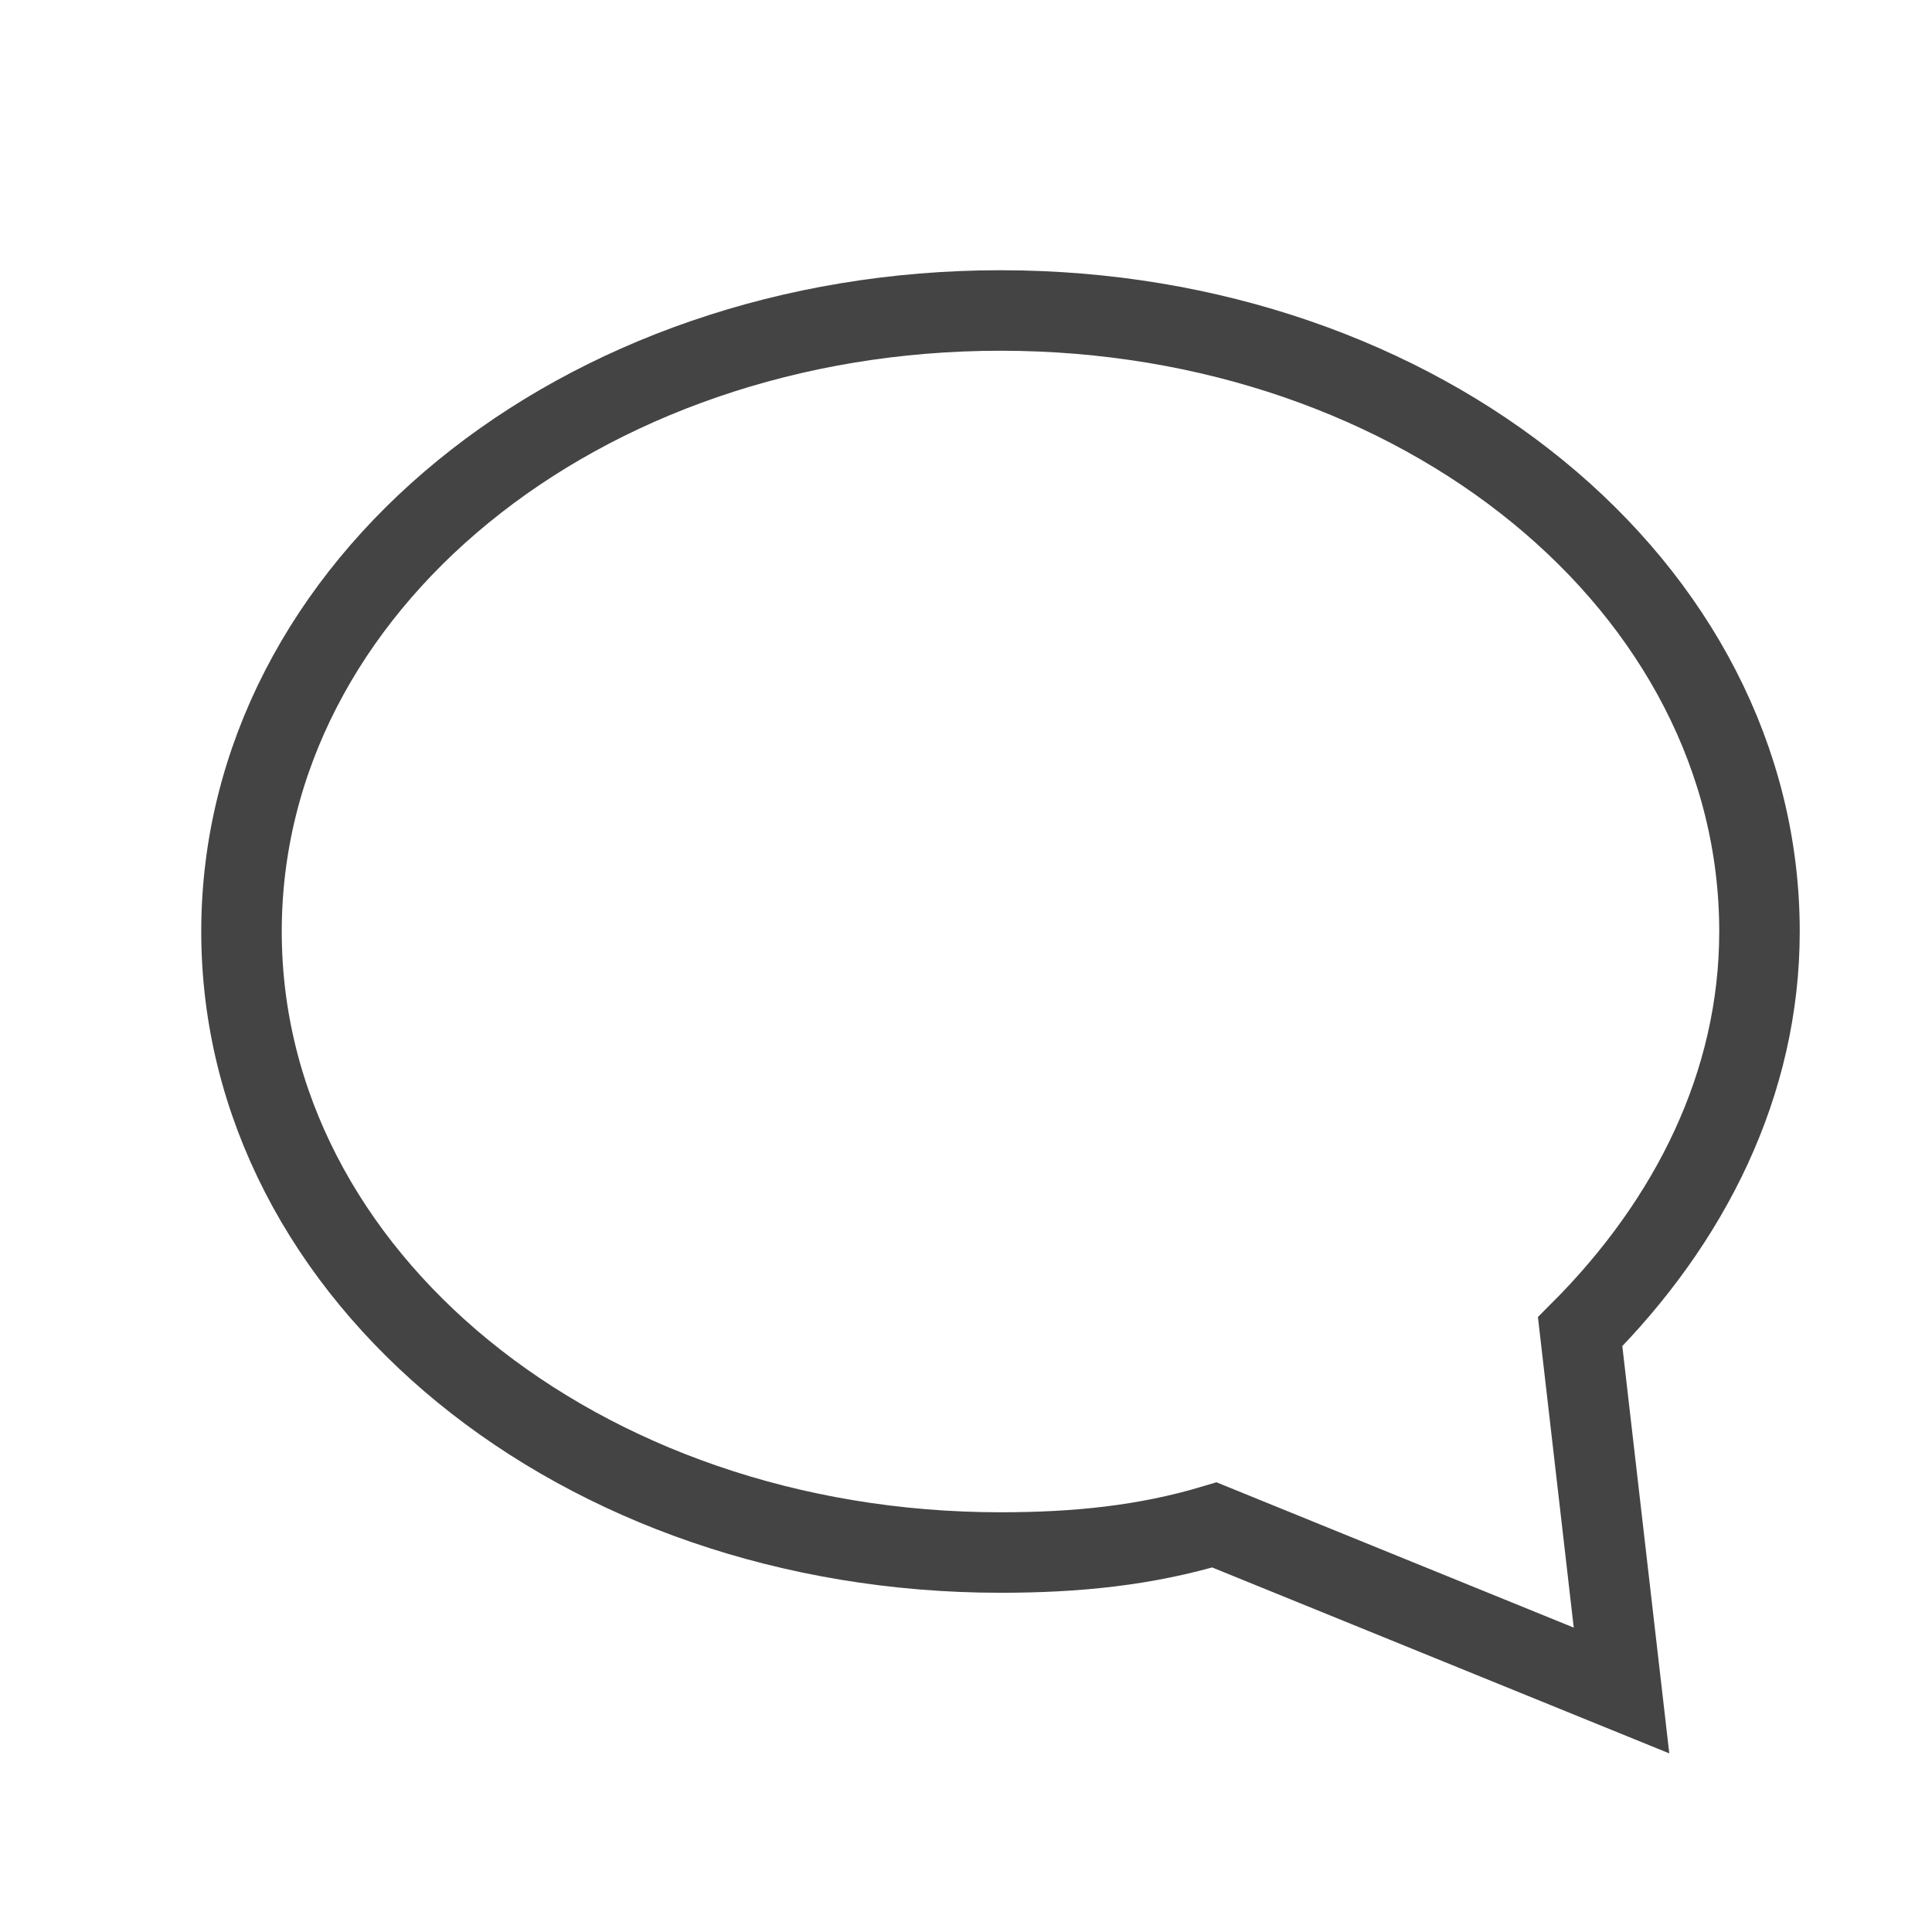 <svg width="24" height="24" viewBox="0 0 24 24" fill="none" xmlns="http://www.w3.org/2000/svg">
    <path
        d="M19.629 16.543C21 15.171 21.857 13.457 21.857 11.572C21.857 7.286 17.657 3.857 12.429 3.857C7.2 3.857 3 7.286 3 11.572C3 15.857 7.2 19.286 12.429 19.286C13.371 19.286 14.229 19.2 15.086 18.943L20.143 21L19.629 16.543Z"
        stroke="#444444" stroke-miterlimit="10" stroke-linecap="square" />
</svg>
